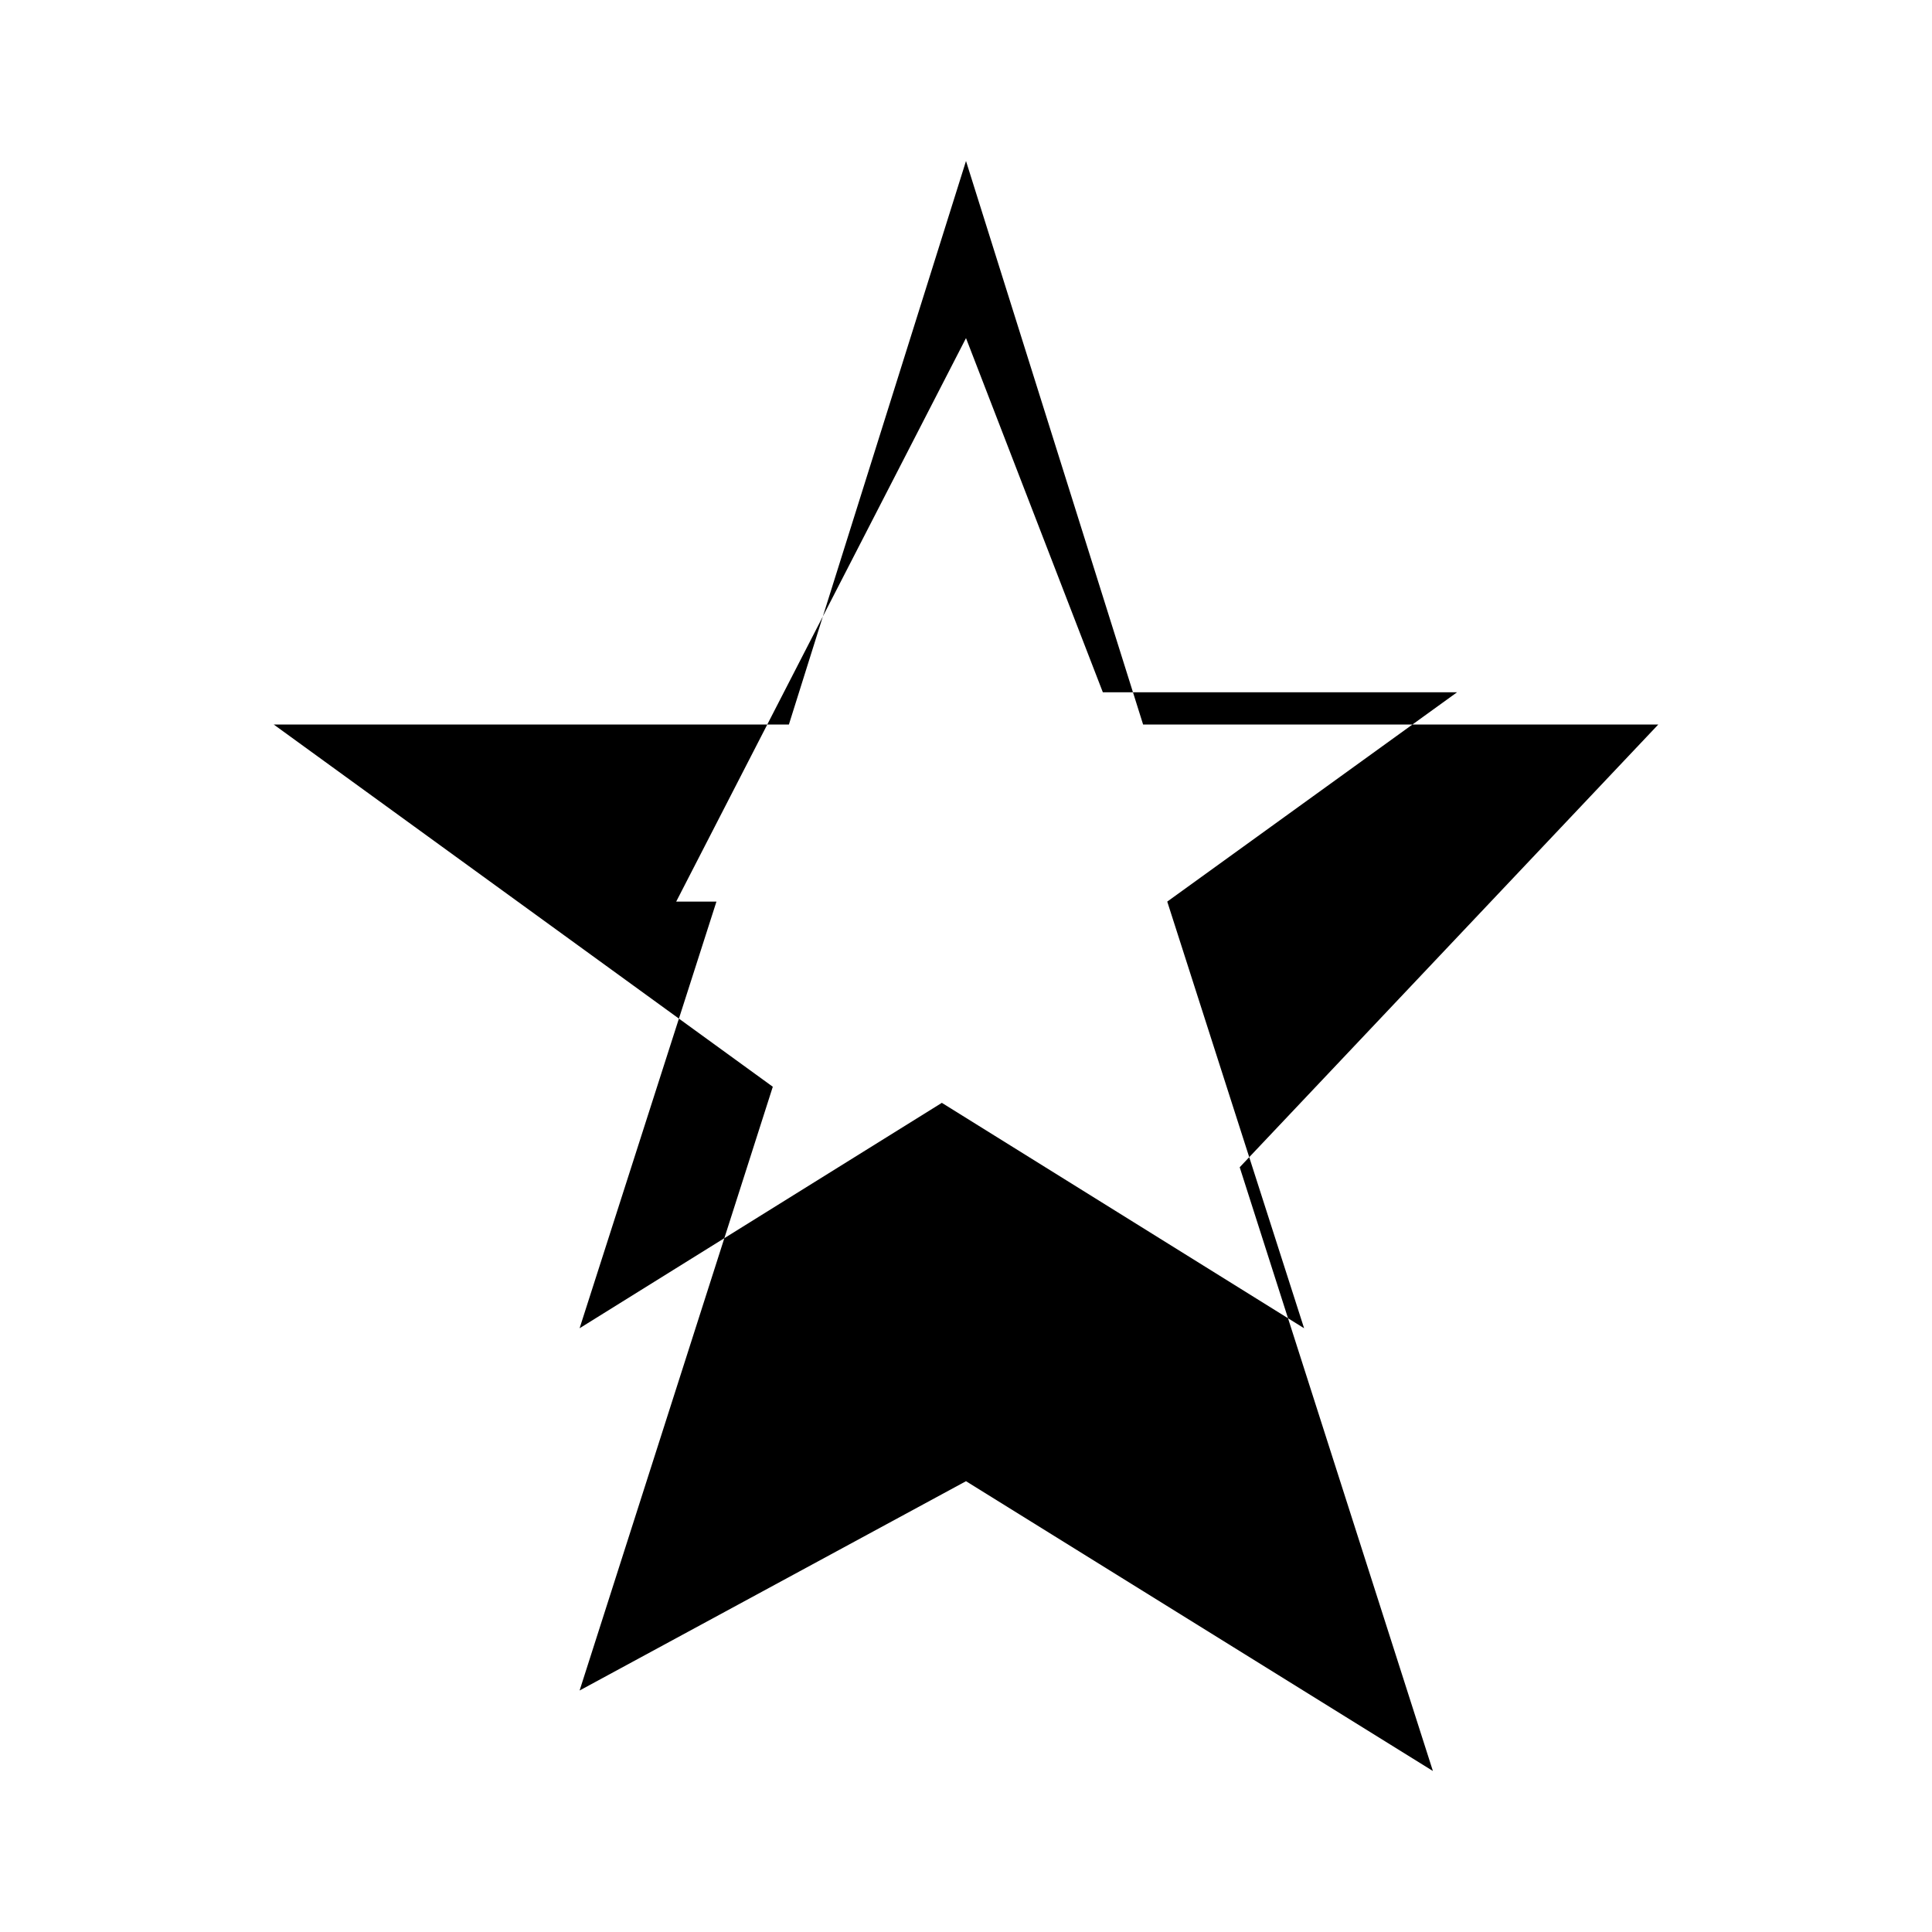 <svg xmlns="http://www.w3.org/2000/svg" width="28" height="28" viewBox="0 0 24 24">
  <path d="M12 2L9.8 9H3.4l6.2 4.5-2.4 7.5L12 18.4l5.8 3.6-2.4-7.5L20.6 9h-6.4L12 2zm0 2.2l1.7 4.4h4.4l-3.6 2.6 1.7 5.3-4.5-2.8-4.5 2.8 1.7-5.3L4 11.2h4.4L12 4.2z"/>
</svg>
